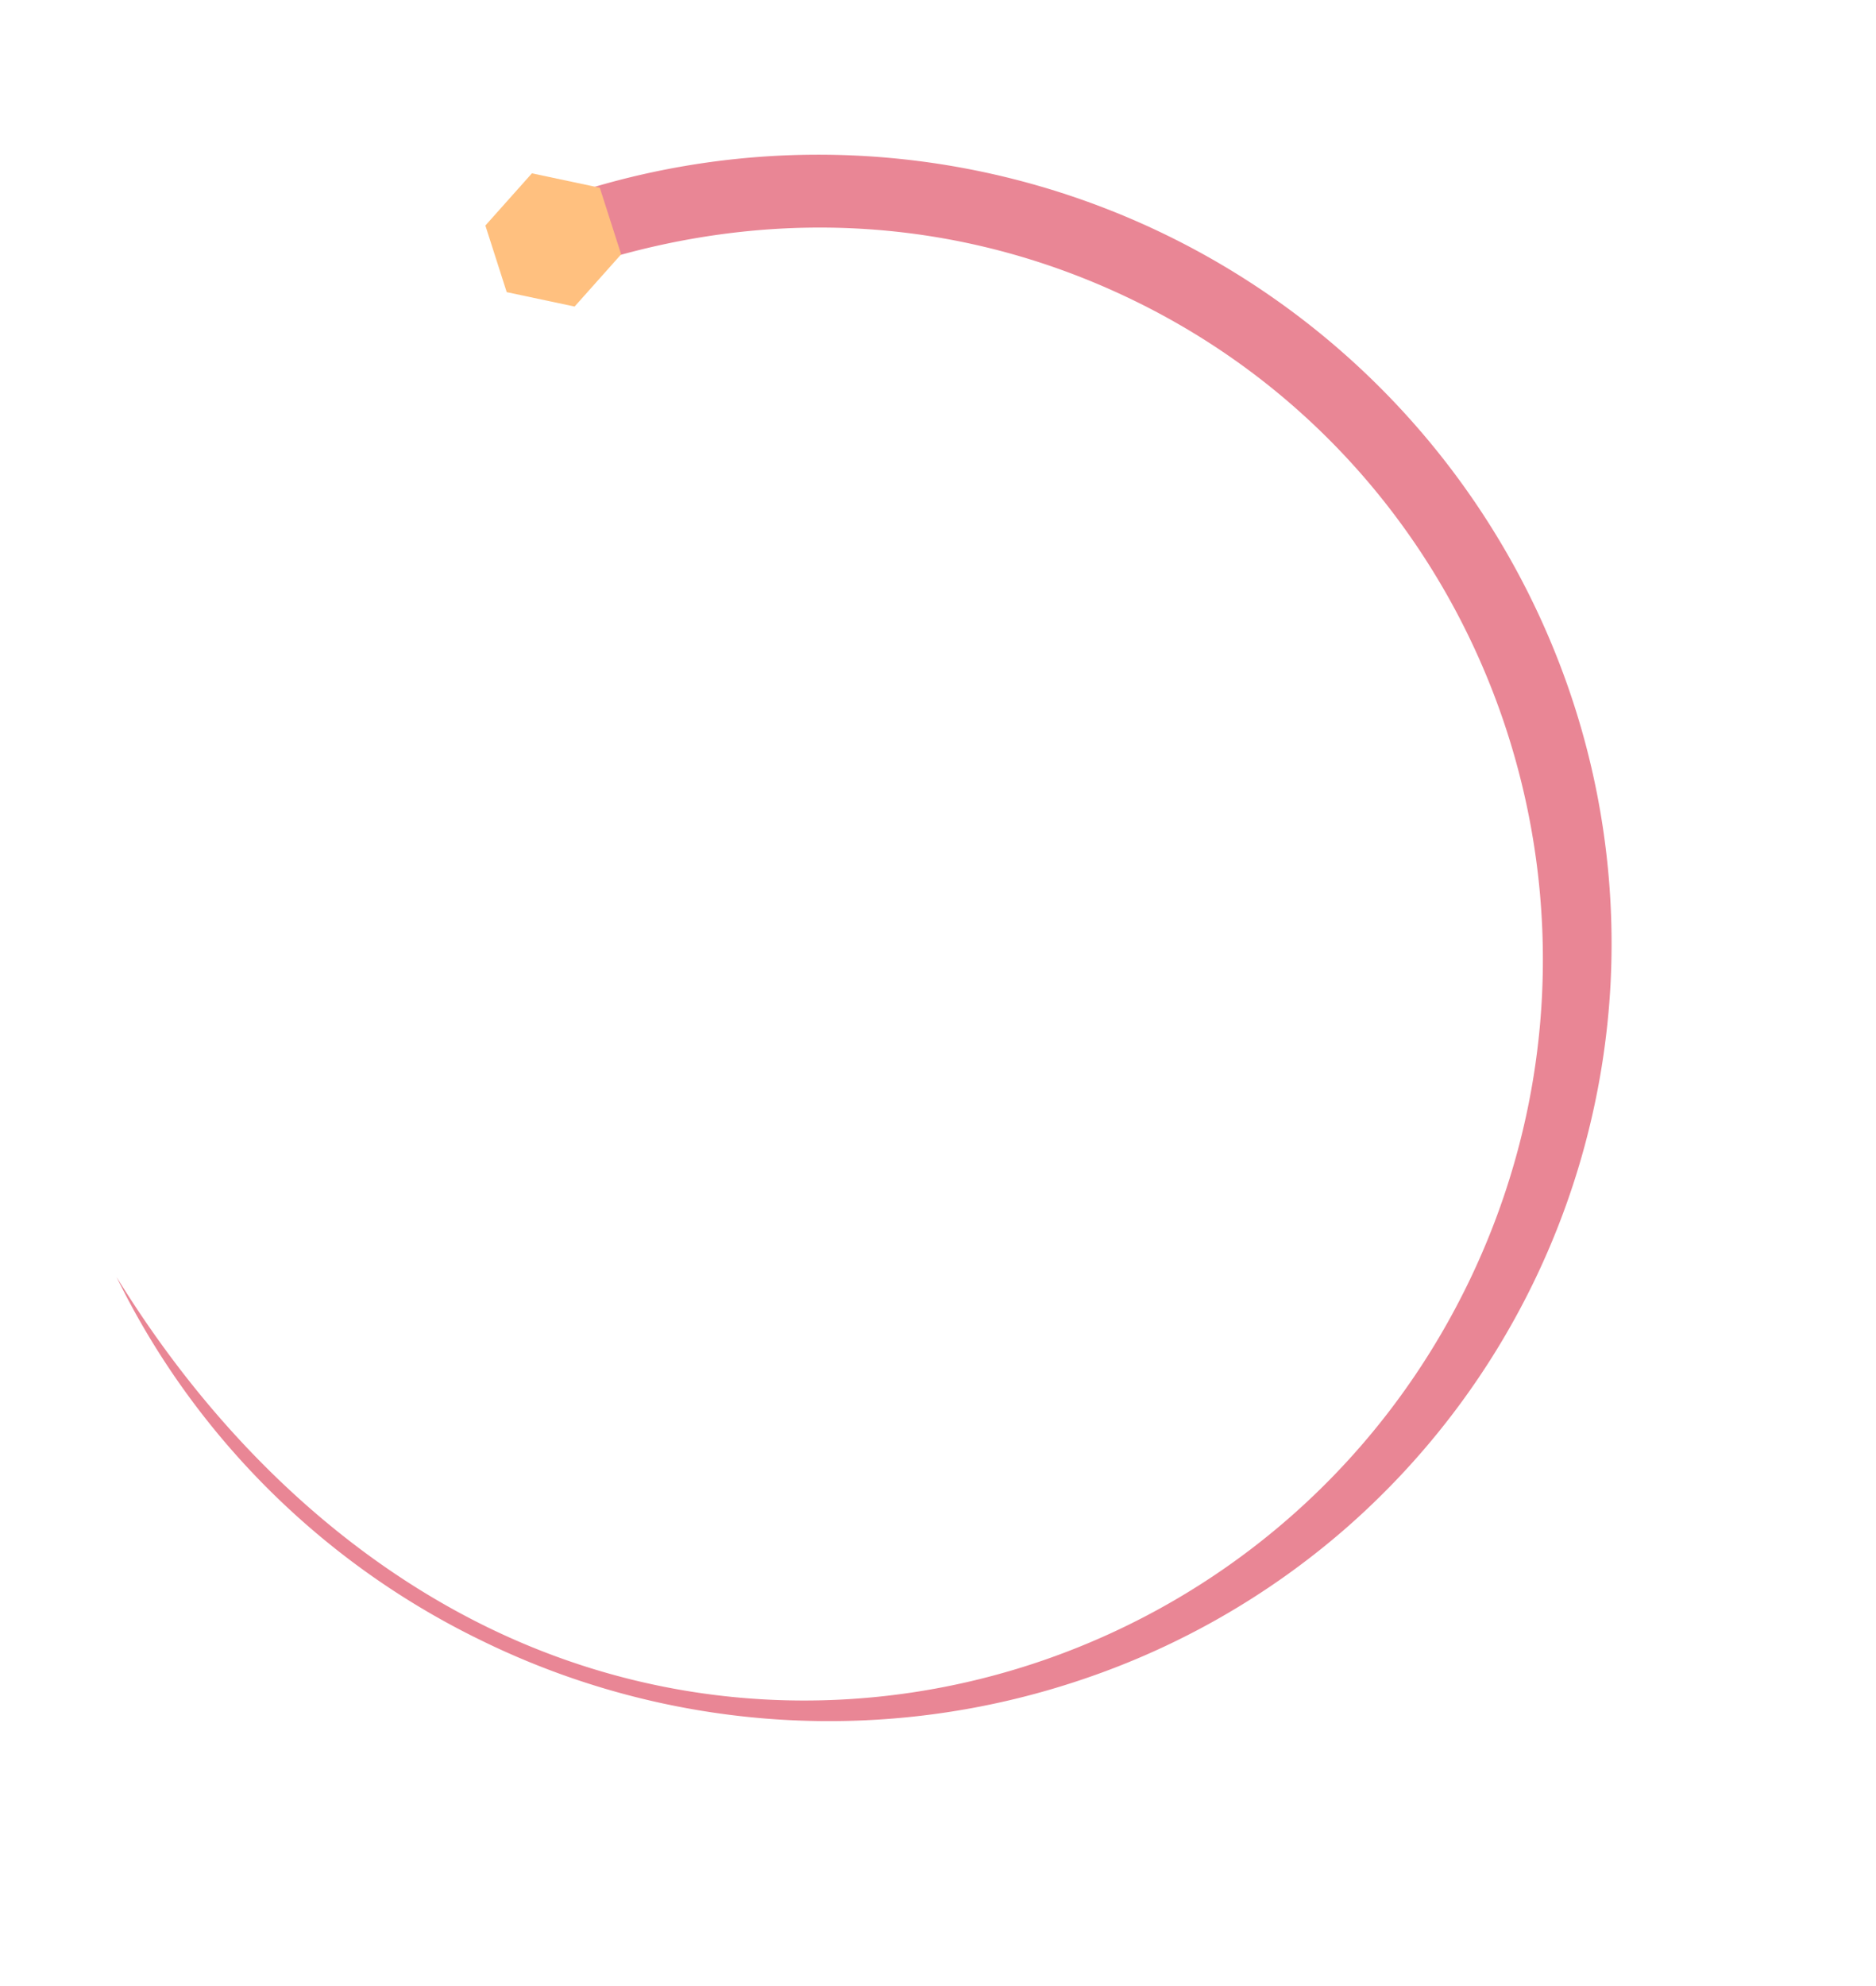 <svg xmlns="http://www.w3.org/2000/svg" width="707.746" height="749.147" viewBox="0 0 707.746 749.147">
  <g id="Group_5" data-name="Group 5" transform="matrix(-0.899, -0.438, 0.438, -0.899, 449.226, 749.147)" opacity="0.5">
    <path id="Subtraction_1" data-name="Subtraction 1" d="M297.62,0A298.084,298.084,0,0,0,87.172,86.364,293.755,293.755,0,0,0,23.388,180.09a293.319,293.319,0,0,0,0,229.55,293.751,293.751,0,0,0,63.784,93.725A299.629,299.629,0,0,0,499.81,511.24c-1.54-1.631-3.063-3.249-4.538-4.816l-.122-.13c-7.4-7.86-13.789-14.648-14.423-14.648a.054.054,0,0,0-.036.011c-51.878,46.129-115.182,70.511-183.071,70.511-151.953,0-275.575-124.858-275.575-278.329S145.667,5.511,297.62,5.511c61.01,0,124.577,19.864,183.829,57.444A298.082,298.082,0,0,0,297.62,0Z" transform="translate(0 0)" fill="#d30d2b"/>
    <path id="Polygon_1" data-name="Polygon 1" d="M39.269,0l13.09,22.907L39.269,45.814H13.09L0,22.907,13.09,0Z" transform="translate(473.734 470.87) rotate(-14)" fill="#ff8200"/>
  </g>
</svg>
